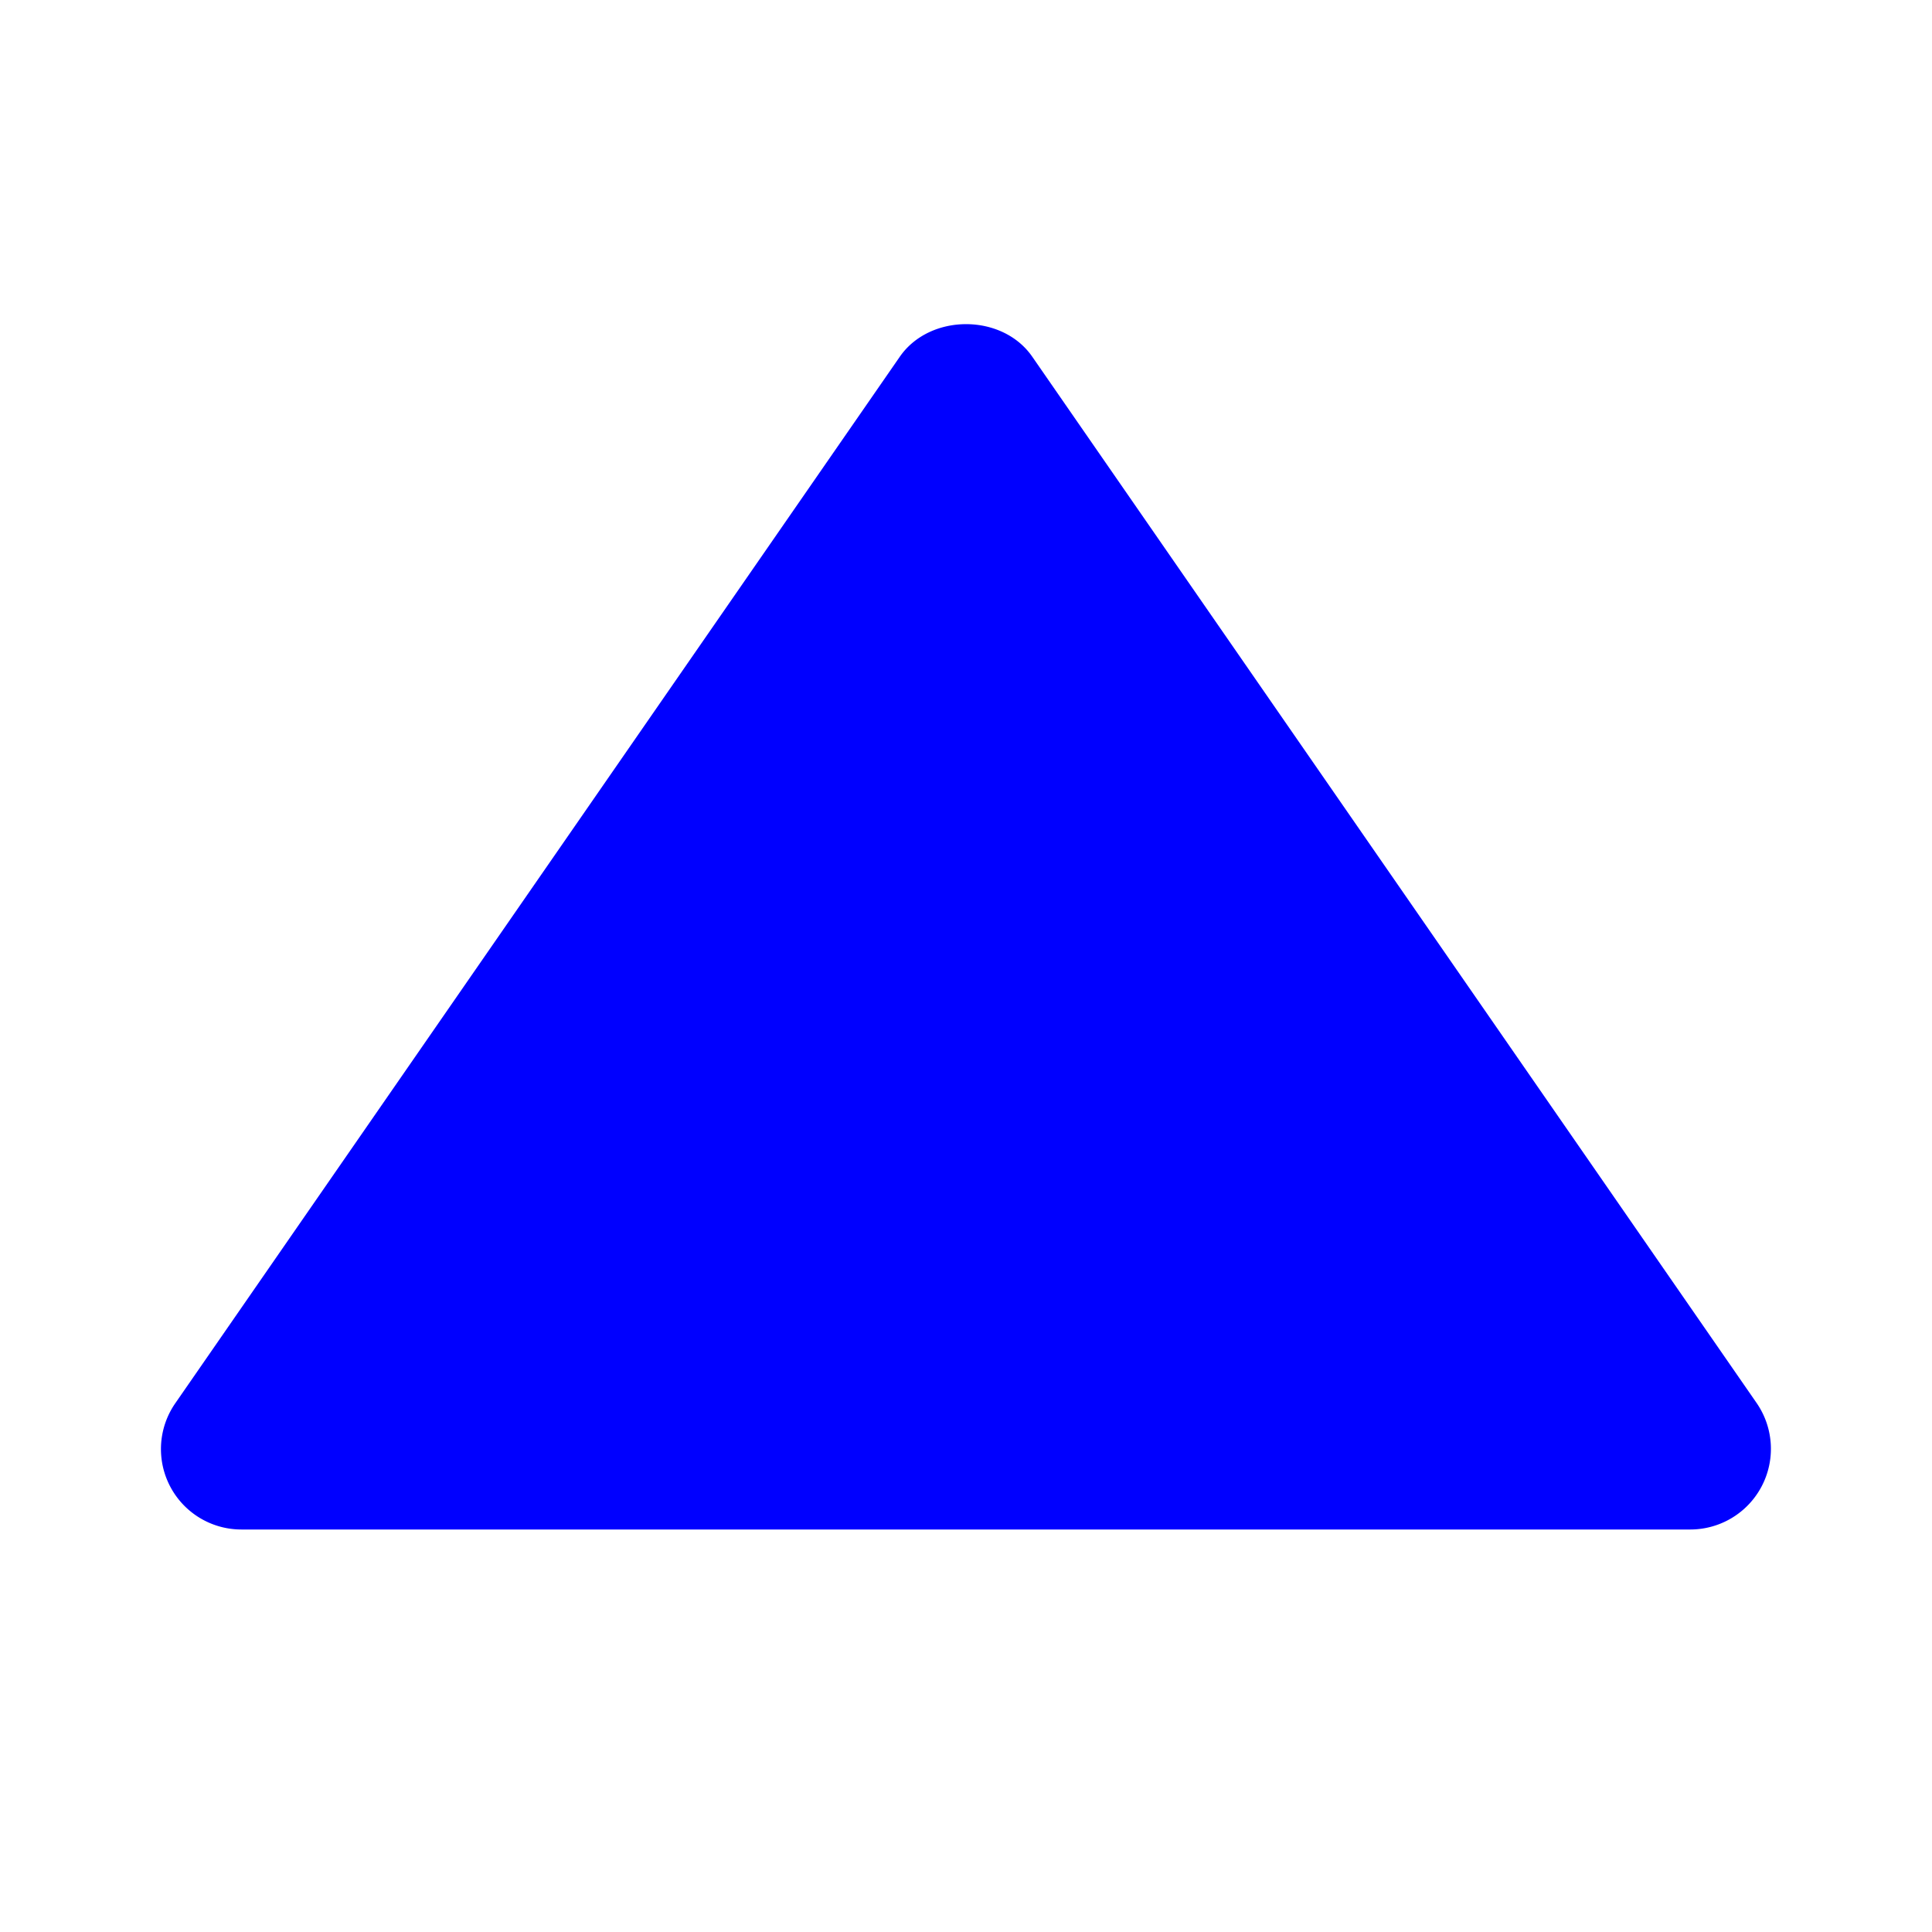 <svg xmlns="http://www.w3.org/2000/svg" width="24" height="24" viewBox="0 0 24 24"
    style="fill: #0000ff;transform: ;msFilter:;">
    <path d="M3 19h18a1.002 1.002 0 0 0 .823-1.569l-9-13c-.373-.539-1.271-.539-1.645 0l-9 13A.999.999 0 0 0 3 19z">
    </path>
</svg>